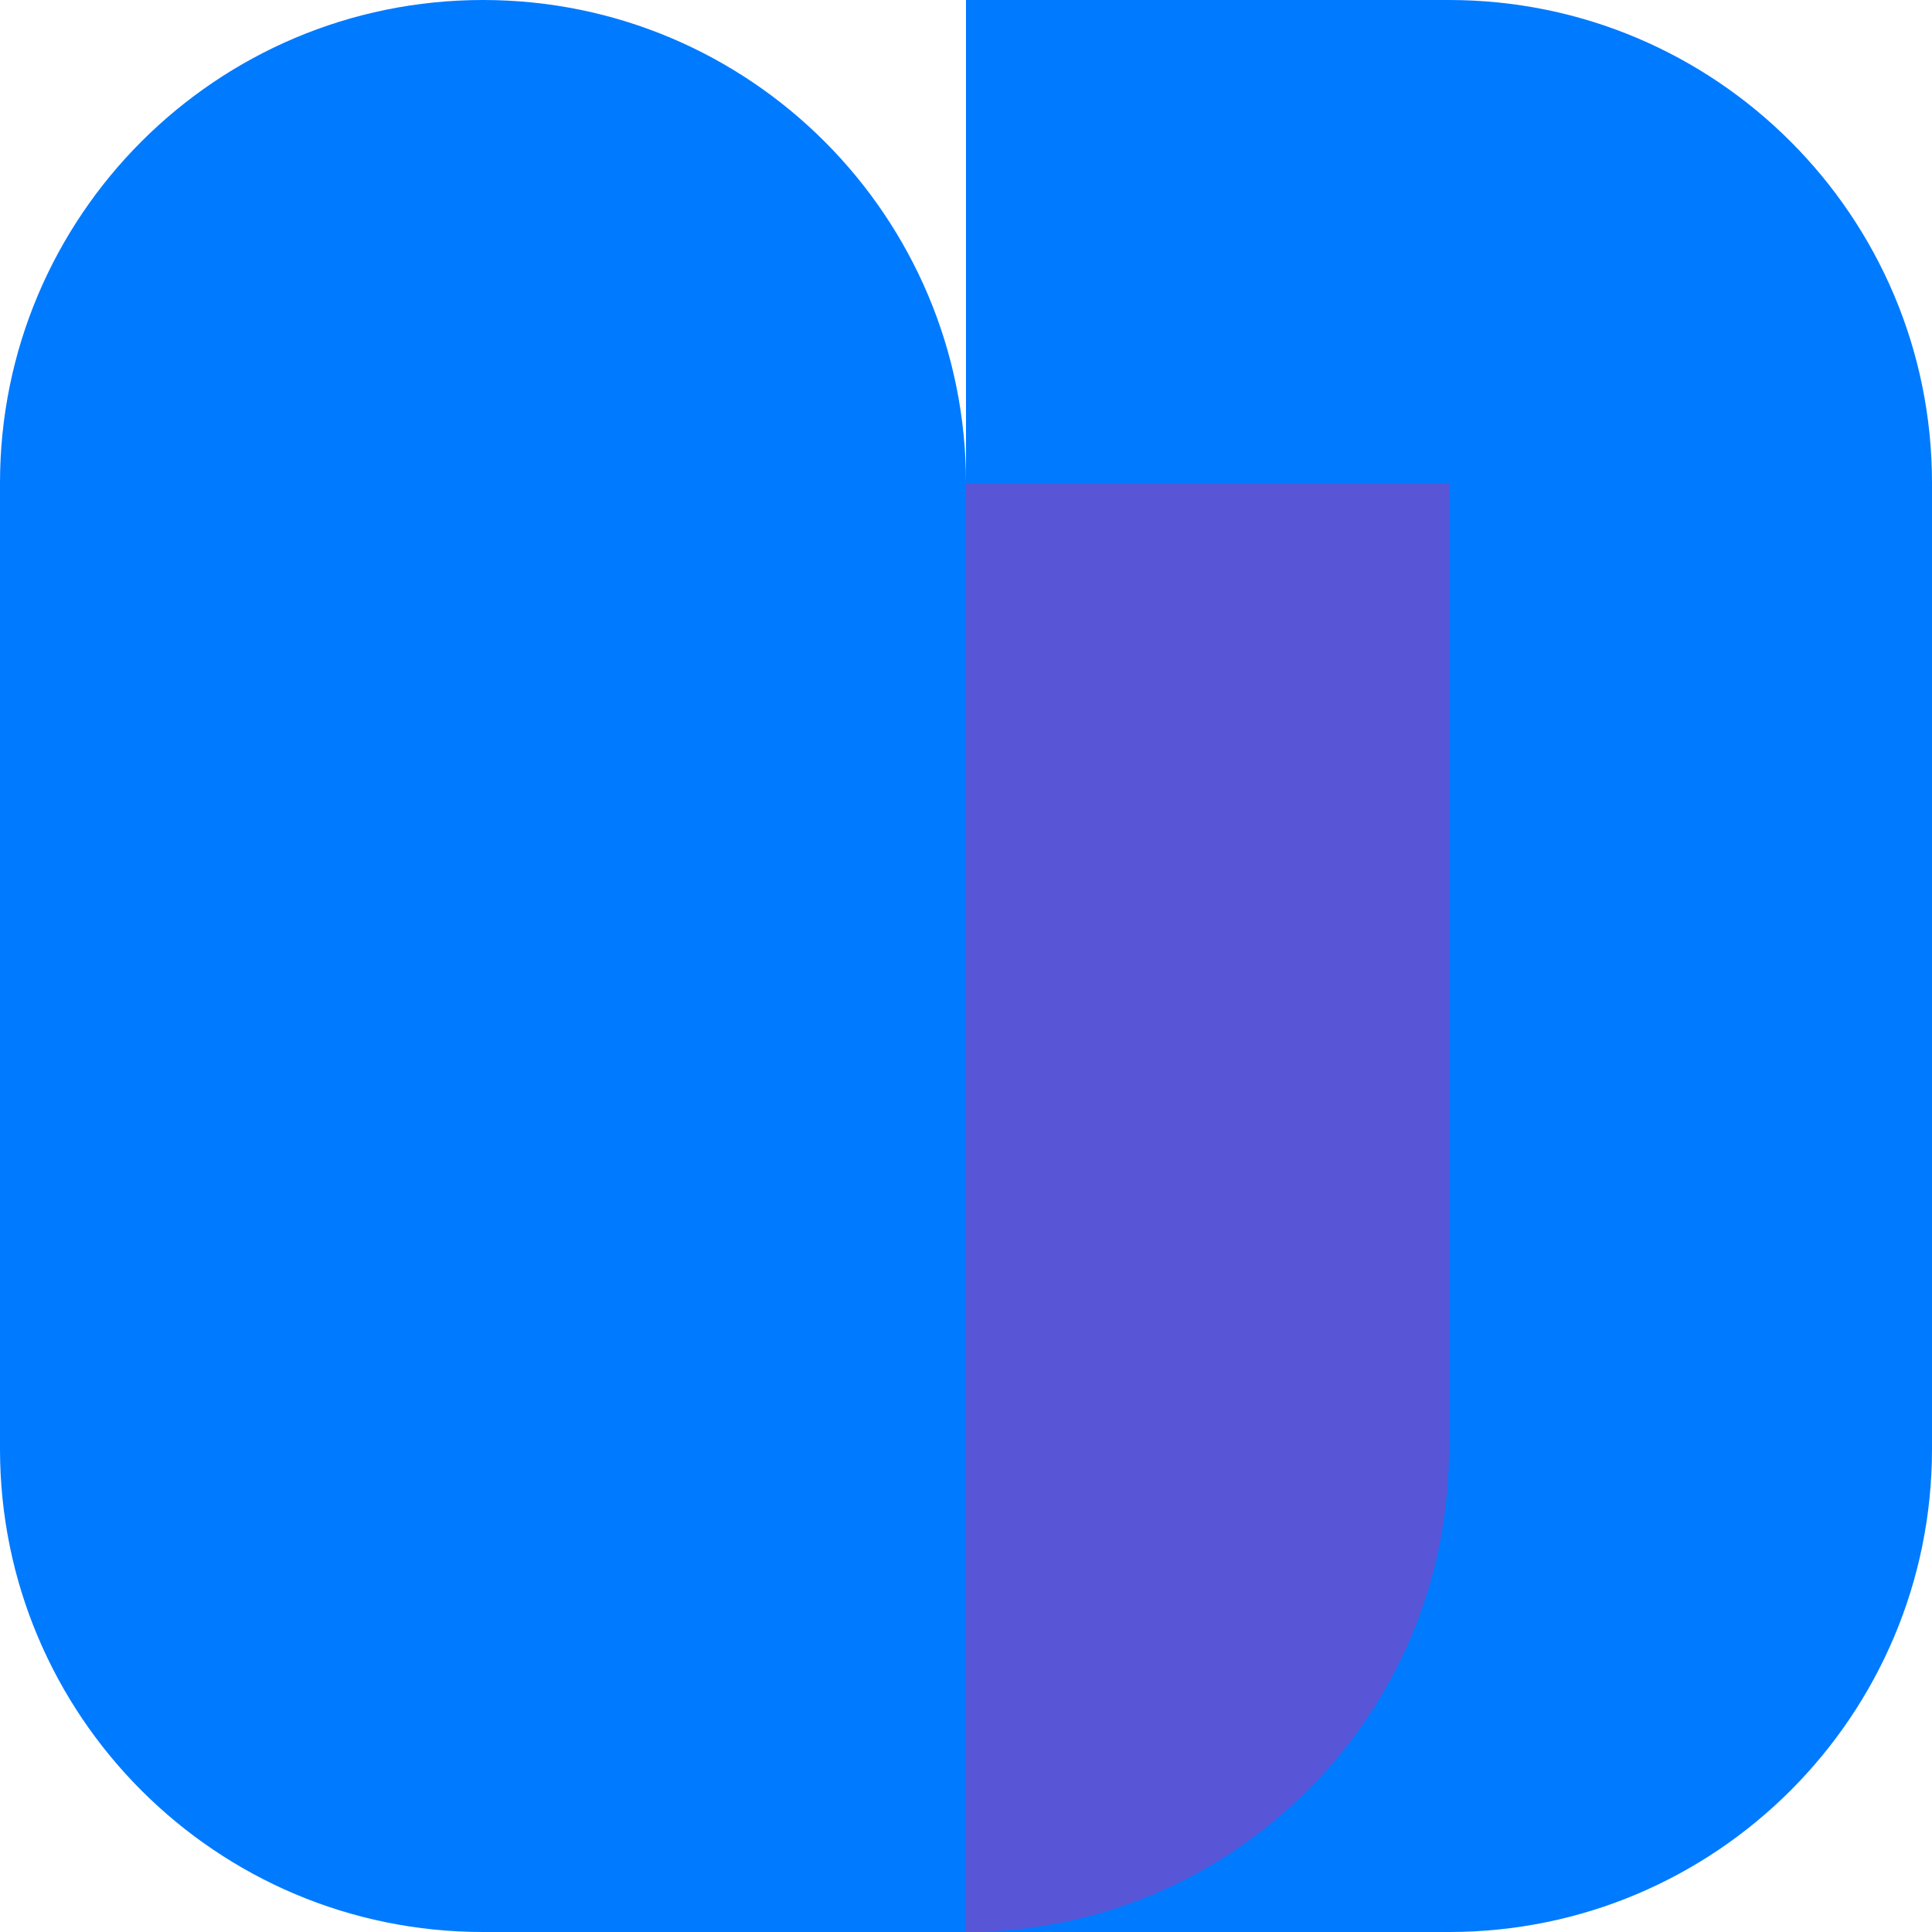 <?xml version="1.0" encoding="UTF-8"?>
<svg width="32" height="32" viewBox="0 0 32 32" fill="none" xmlns="http://www.w3.org/2000/svg">
  <path d="M16 8C16 3.582 12.418 0 8 0C3.582 0 0 3.582 0 8V24C0 28.418 3.582 32 8 32H24C28.418 32 32 28.418 32 24V8C32 3.582 28.418 0 24 0H16V8Z" fill="#007AFF"/>
  <path d="M16 8H24V24C24 28.418 20.418 32 16 32V8Z" fill="#5856D6"/>
</svg>
